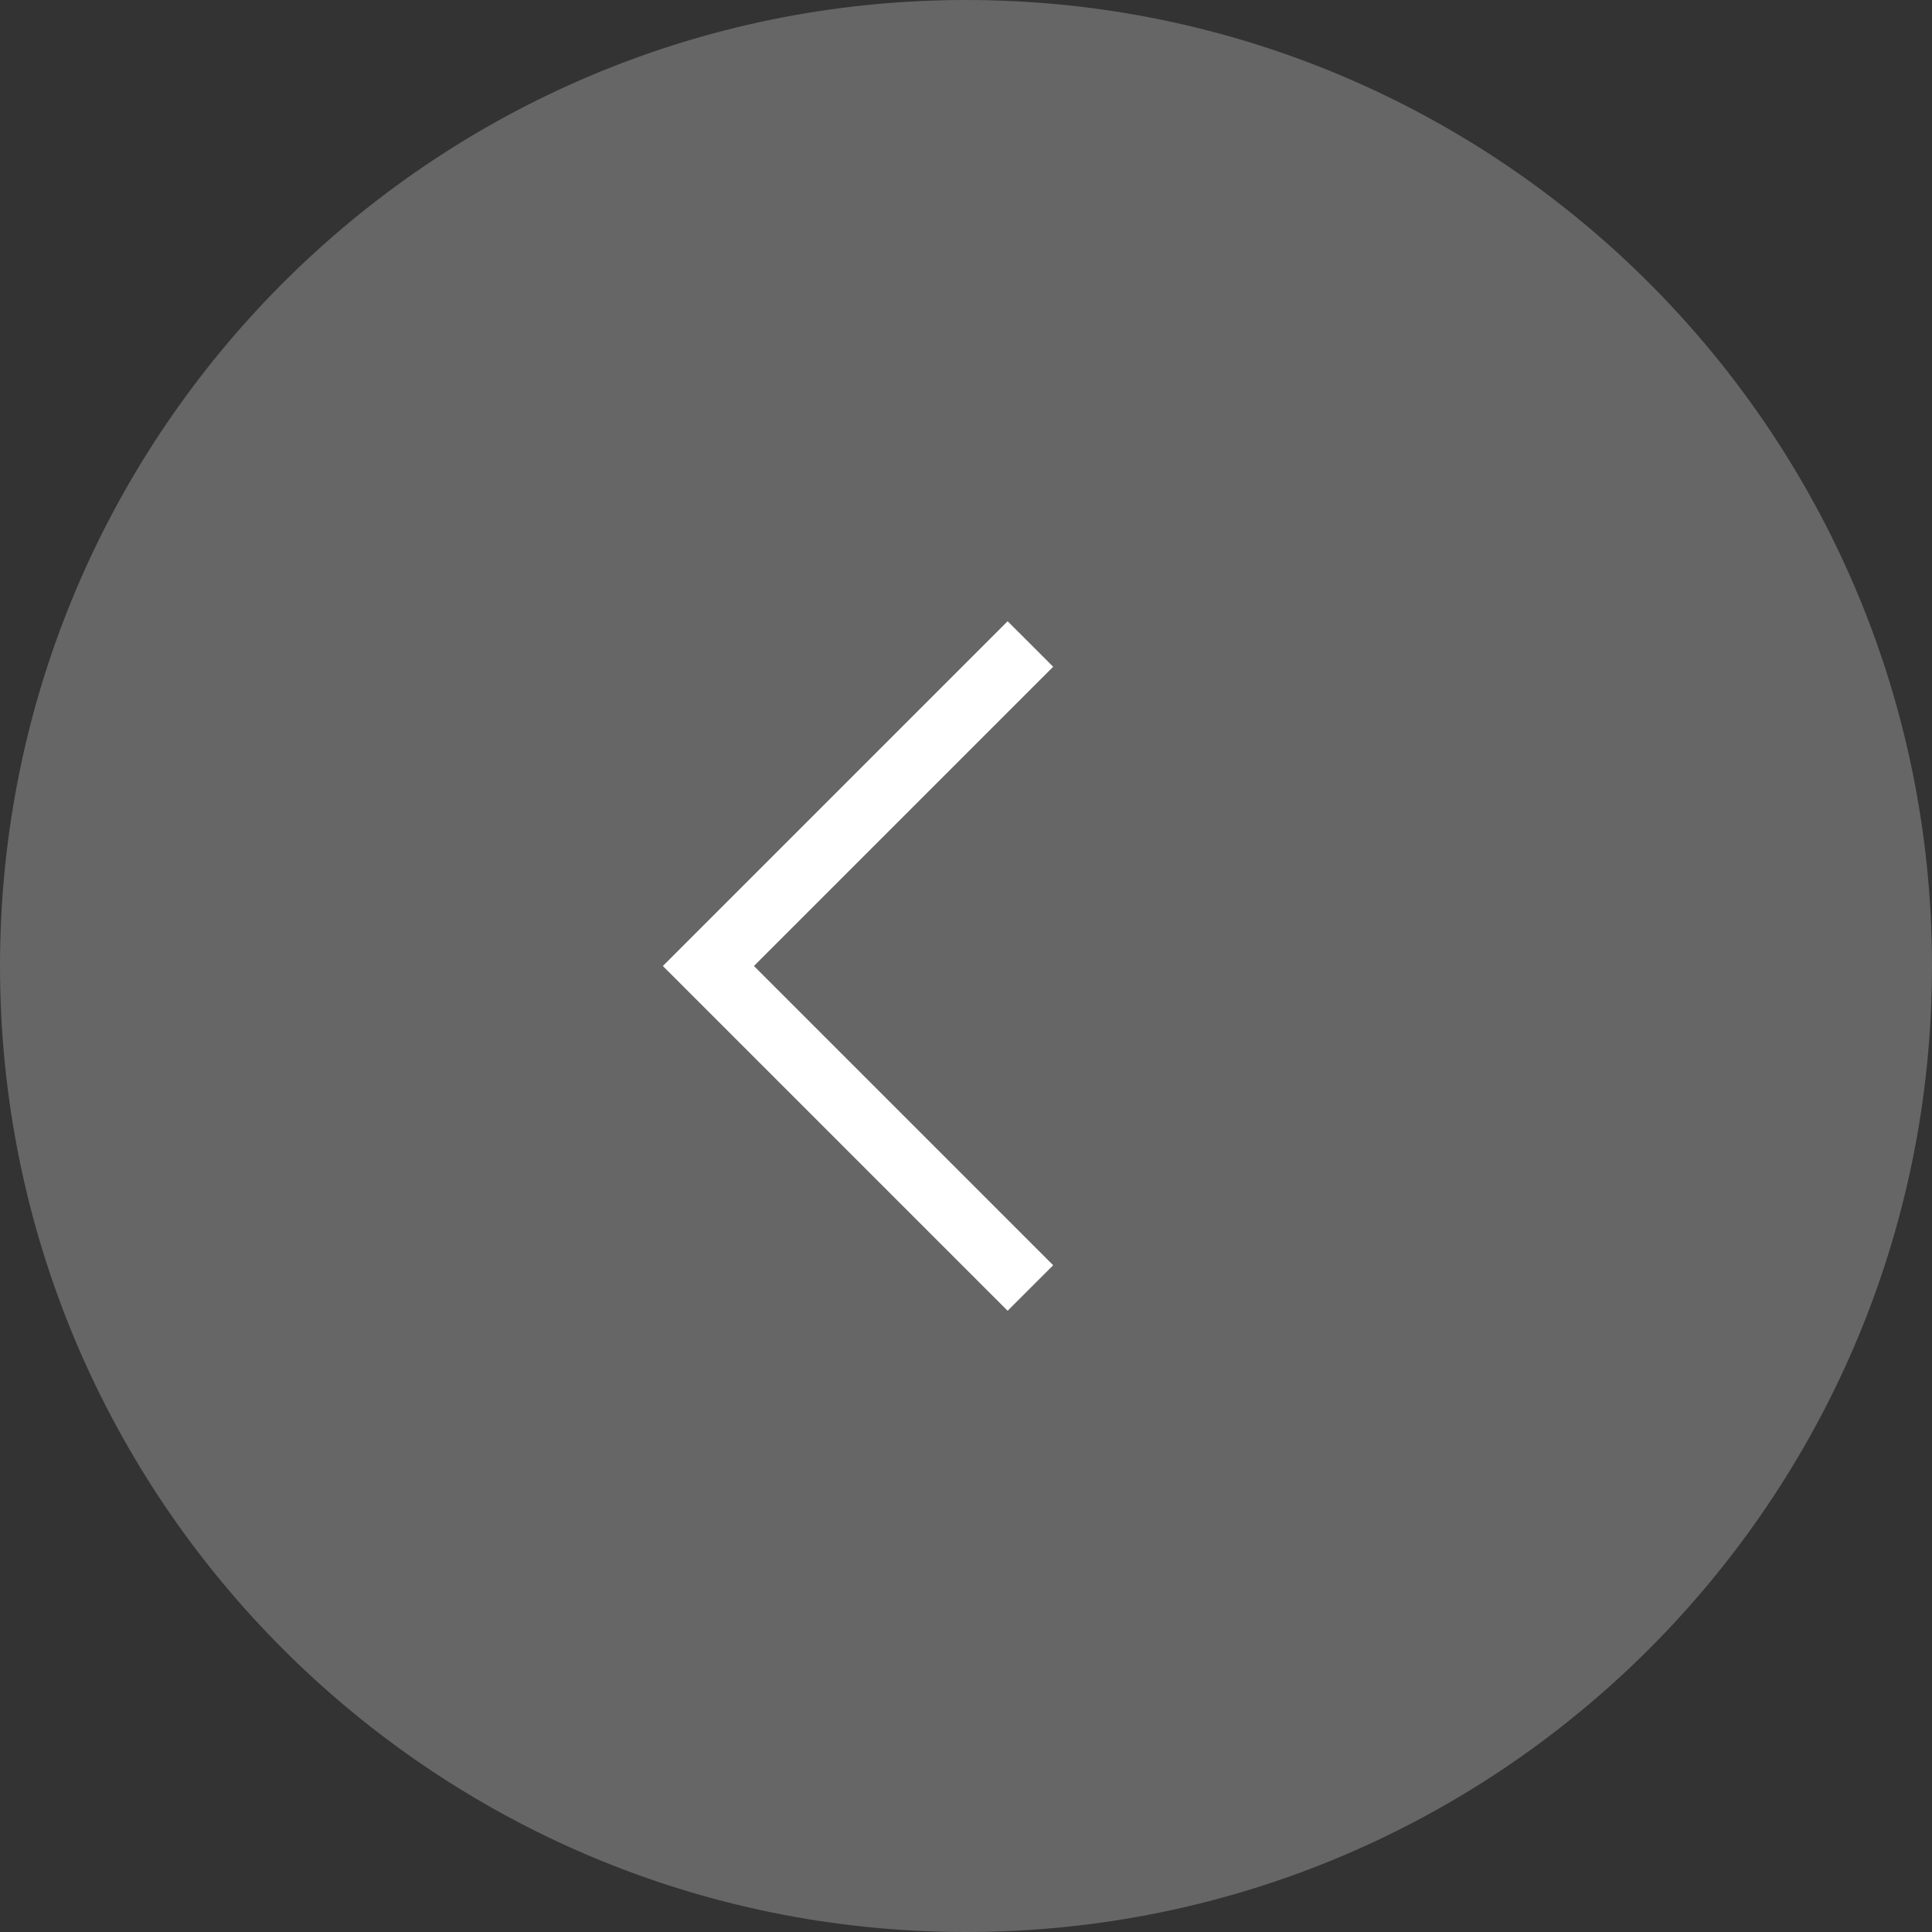 <svg width="30" height="30" viewBox="0 0 30 30" fill="none" xmlns="http://www.w3.org/2000/svg">
<rect x="0" y="0" width="30" height="30" fill="#333333" stroke="none"/>
<path d="M15 30C6.716 30 8.89561e-07 23.284 1.25168e-06 15C1.61379e-06 6.716 6.716 -1.01779e-06 15 -6.55671e-07C23.284 -2.93554e-07 30 6.716 30 15C30 23.284 23.284 30 15 30Z" fill="#666666"/>
<!-- <path d="M15 30C6.71573 30 8.89561e-07 23.2843 1.25168e-06 15C1.61379e-06 6.71573 6.71573 -1.01779e-06 15 -6.55671e-07C23.2843 -2.93554e-07 30 6.71573 30 15C30 23.2843 23.2843 30 15 30Z" stroke="black"/> -->
<path d="M16 20L11 15L16 10" stroke="white"/>
</svg>
